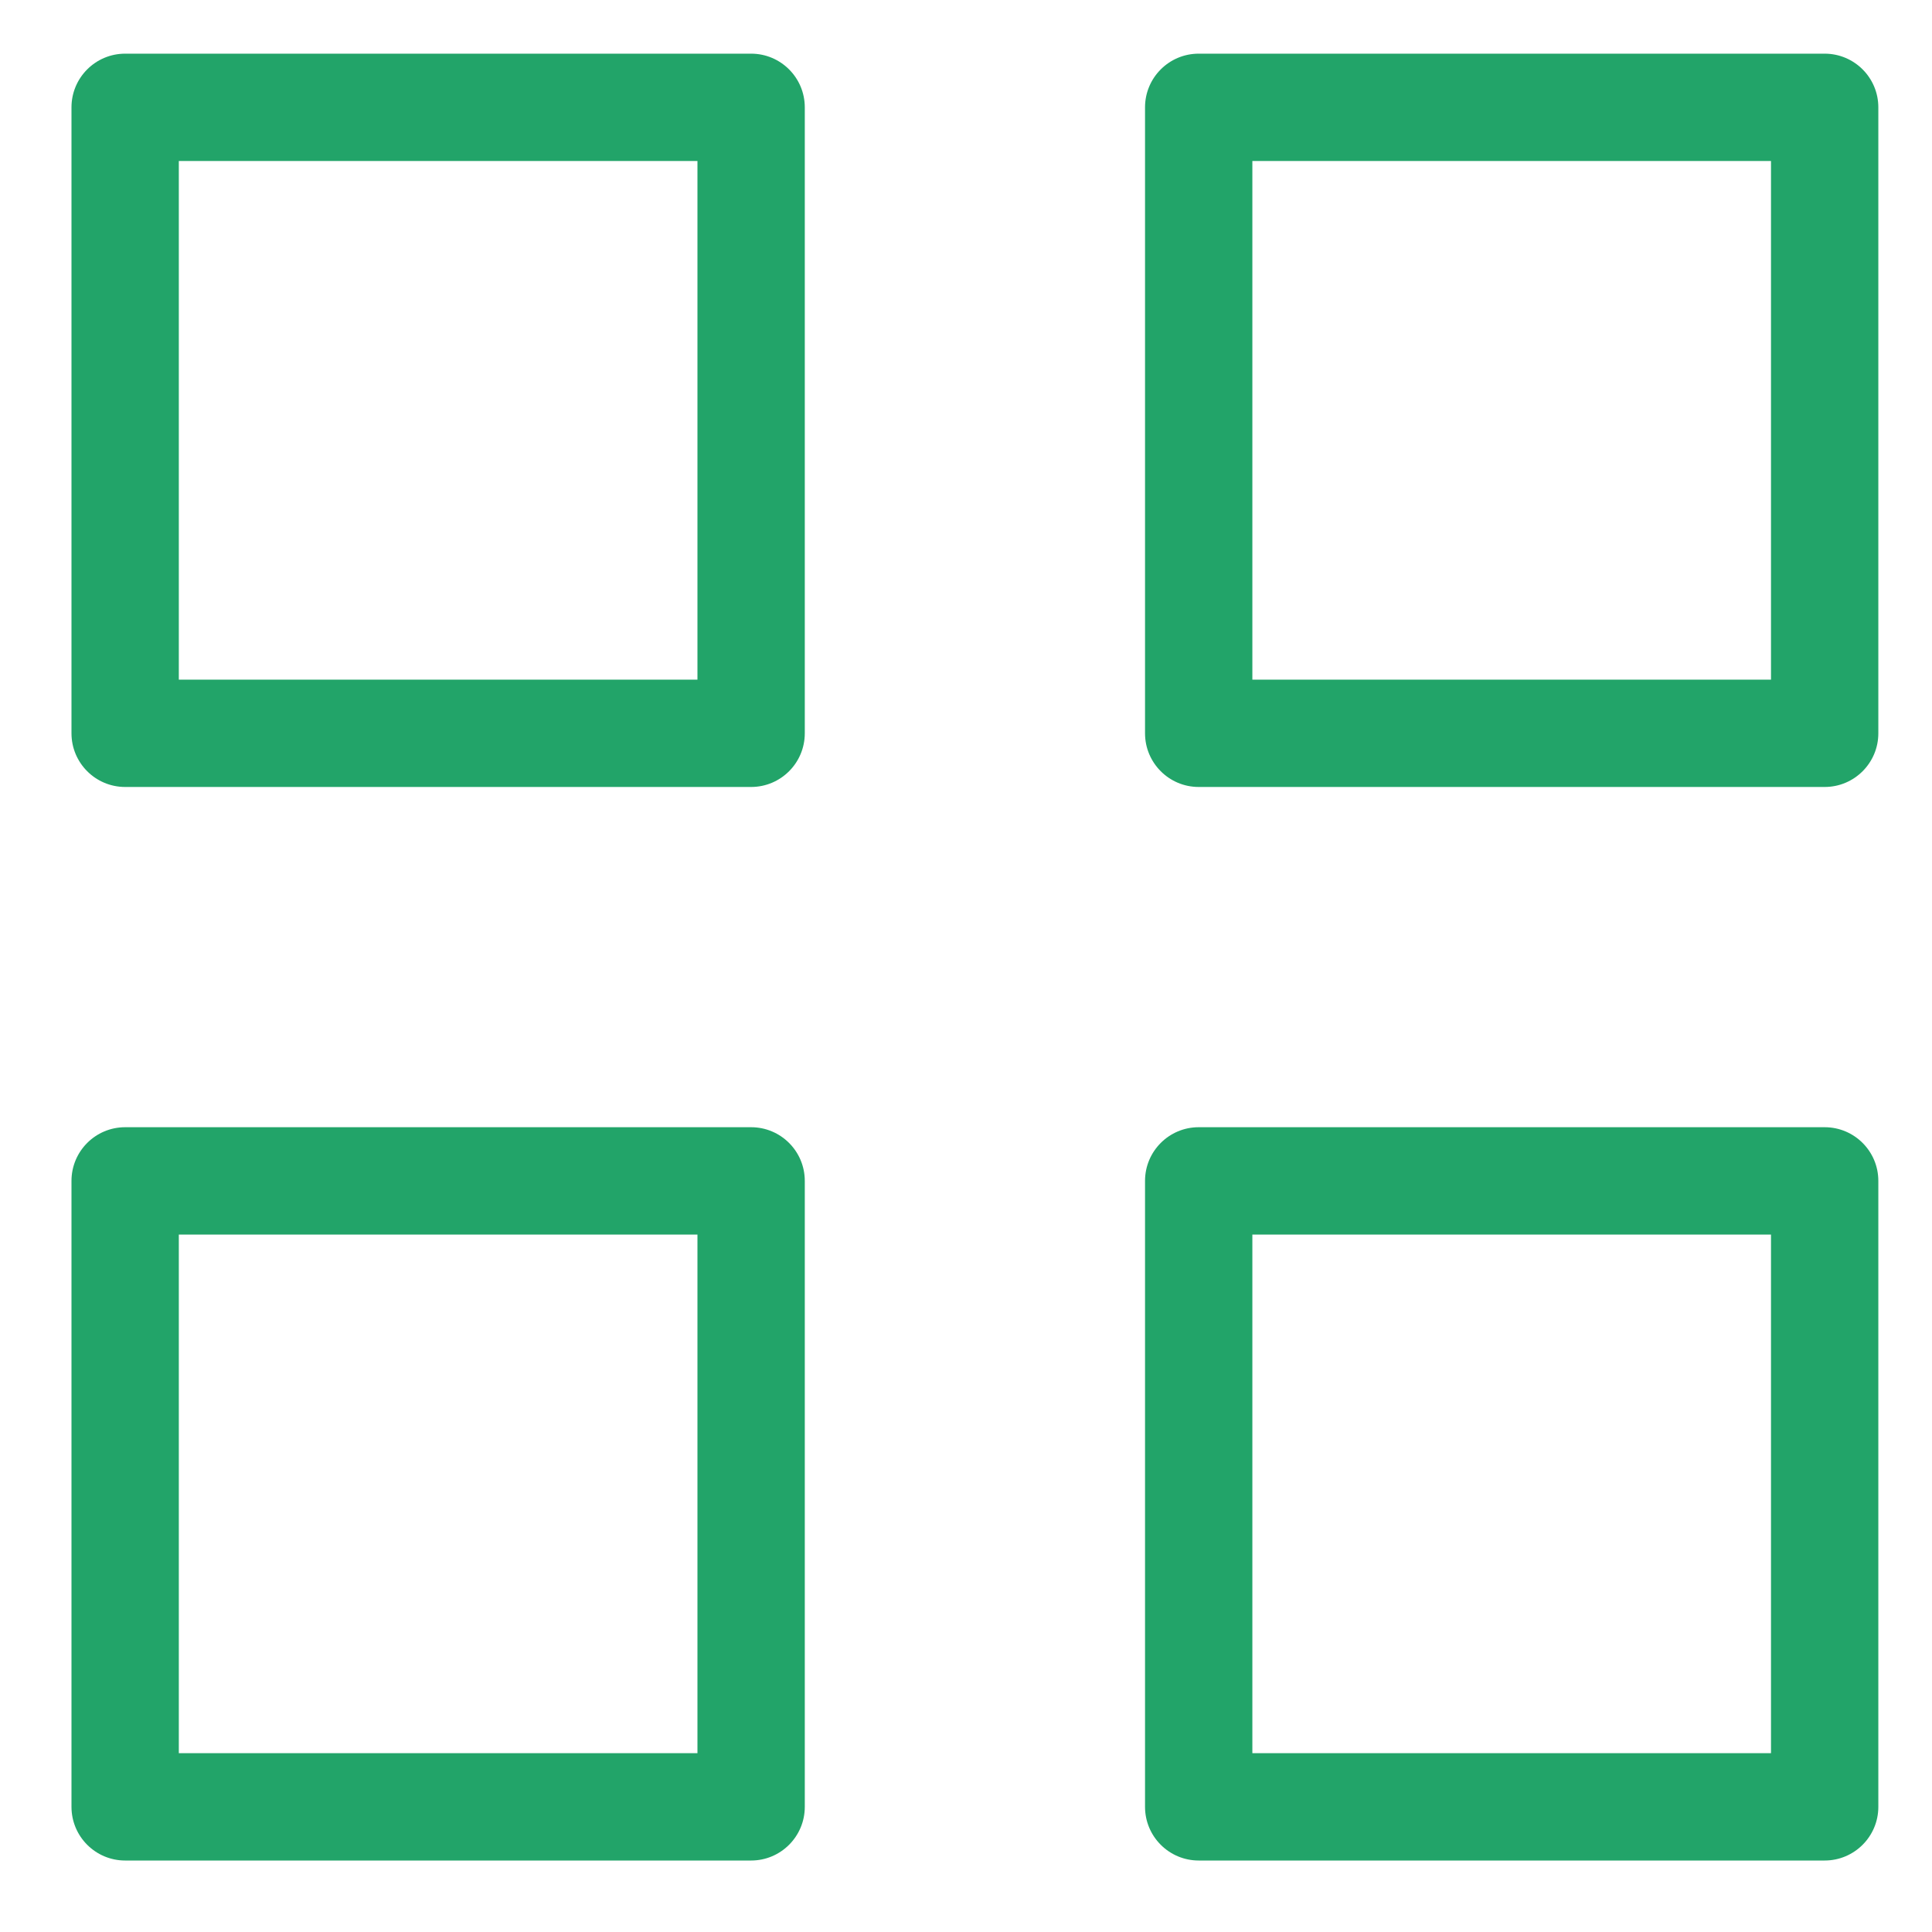<svg height="18" viewBox="0 0 18 18" width="18" xmlns="http://www.w3.org/2000/svg"><g fill="#22a469" transform="matrix(-1 0 0 1 17.5 .5)"><path d="m1 1v4.832h4.832v-4.832zm-.5-1h5.832c.276 0 .5.224.5.5v5.832c0 .276-.224.5-.5.5h-5.832c-.276 0-.5-.224-.5-.5v-5.832c0-.276.224-.5.5-.5z"/><path d="m11.002 1v4.832h4.832v-4.832zm-.5-1h5.832c.276 0 .5.224.5.5v5.832c0 .276-.224.5-.5.5h-5.832c-.276 0-.5-.224-.5-.5v-5.832c0-.276.224-.5.5-.5z"/><path d="m1 11.002v4.832h4.832v-4.832zm-.5-1h5.832c.276 0 .5.224.5.5v5.832c0 .276-.224.5-.5.5h-5.832c-.276 0-.5-.224-.5-.5v-5.832c0-.276.224-.5.5-.5z"/><path d="m11.002 15.834h4.832v-4.832h-4.832zm-.5-5.832h5.832c.276 0 .5.224.5.5v5.832c0 .276-.224.5-.5.5h-5.832c-.276 0-.5-.224-.5-.5v-5.832c0-.276.224-.5.5-.5z"/></g></svg>
